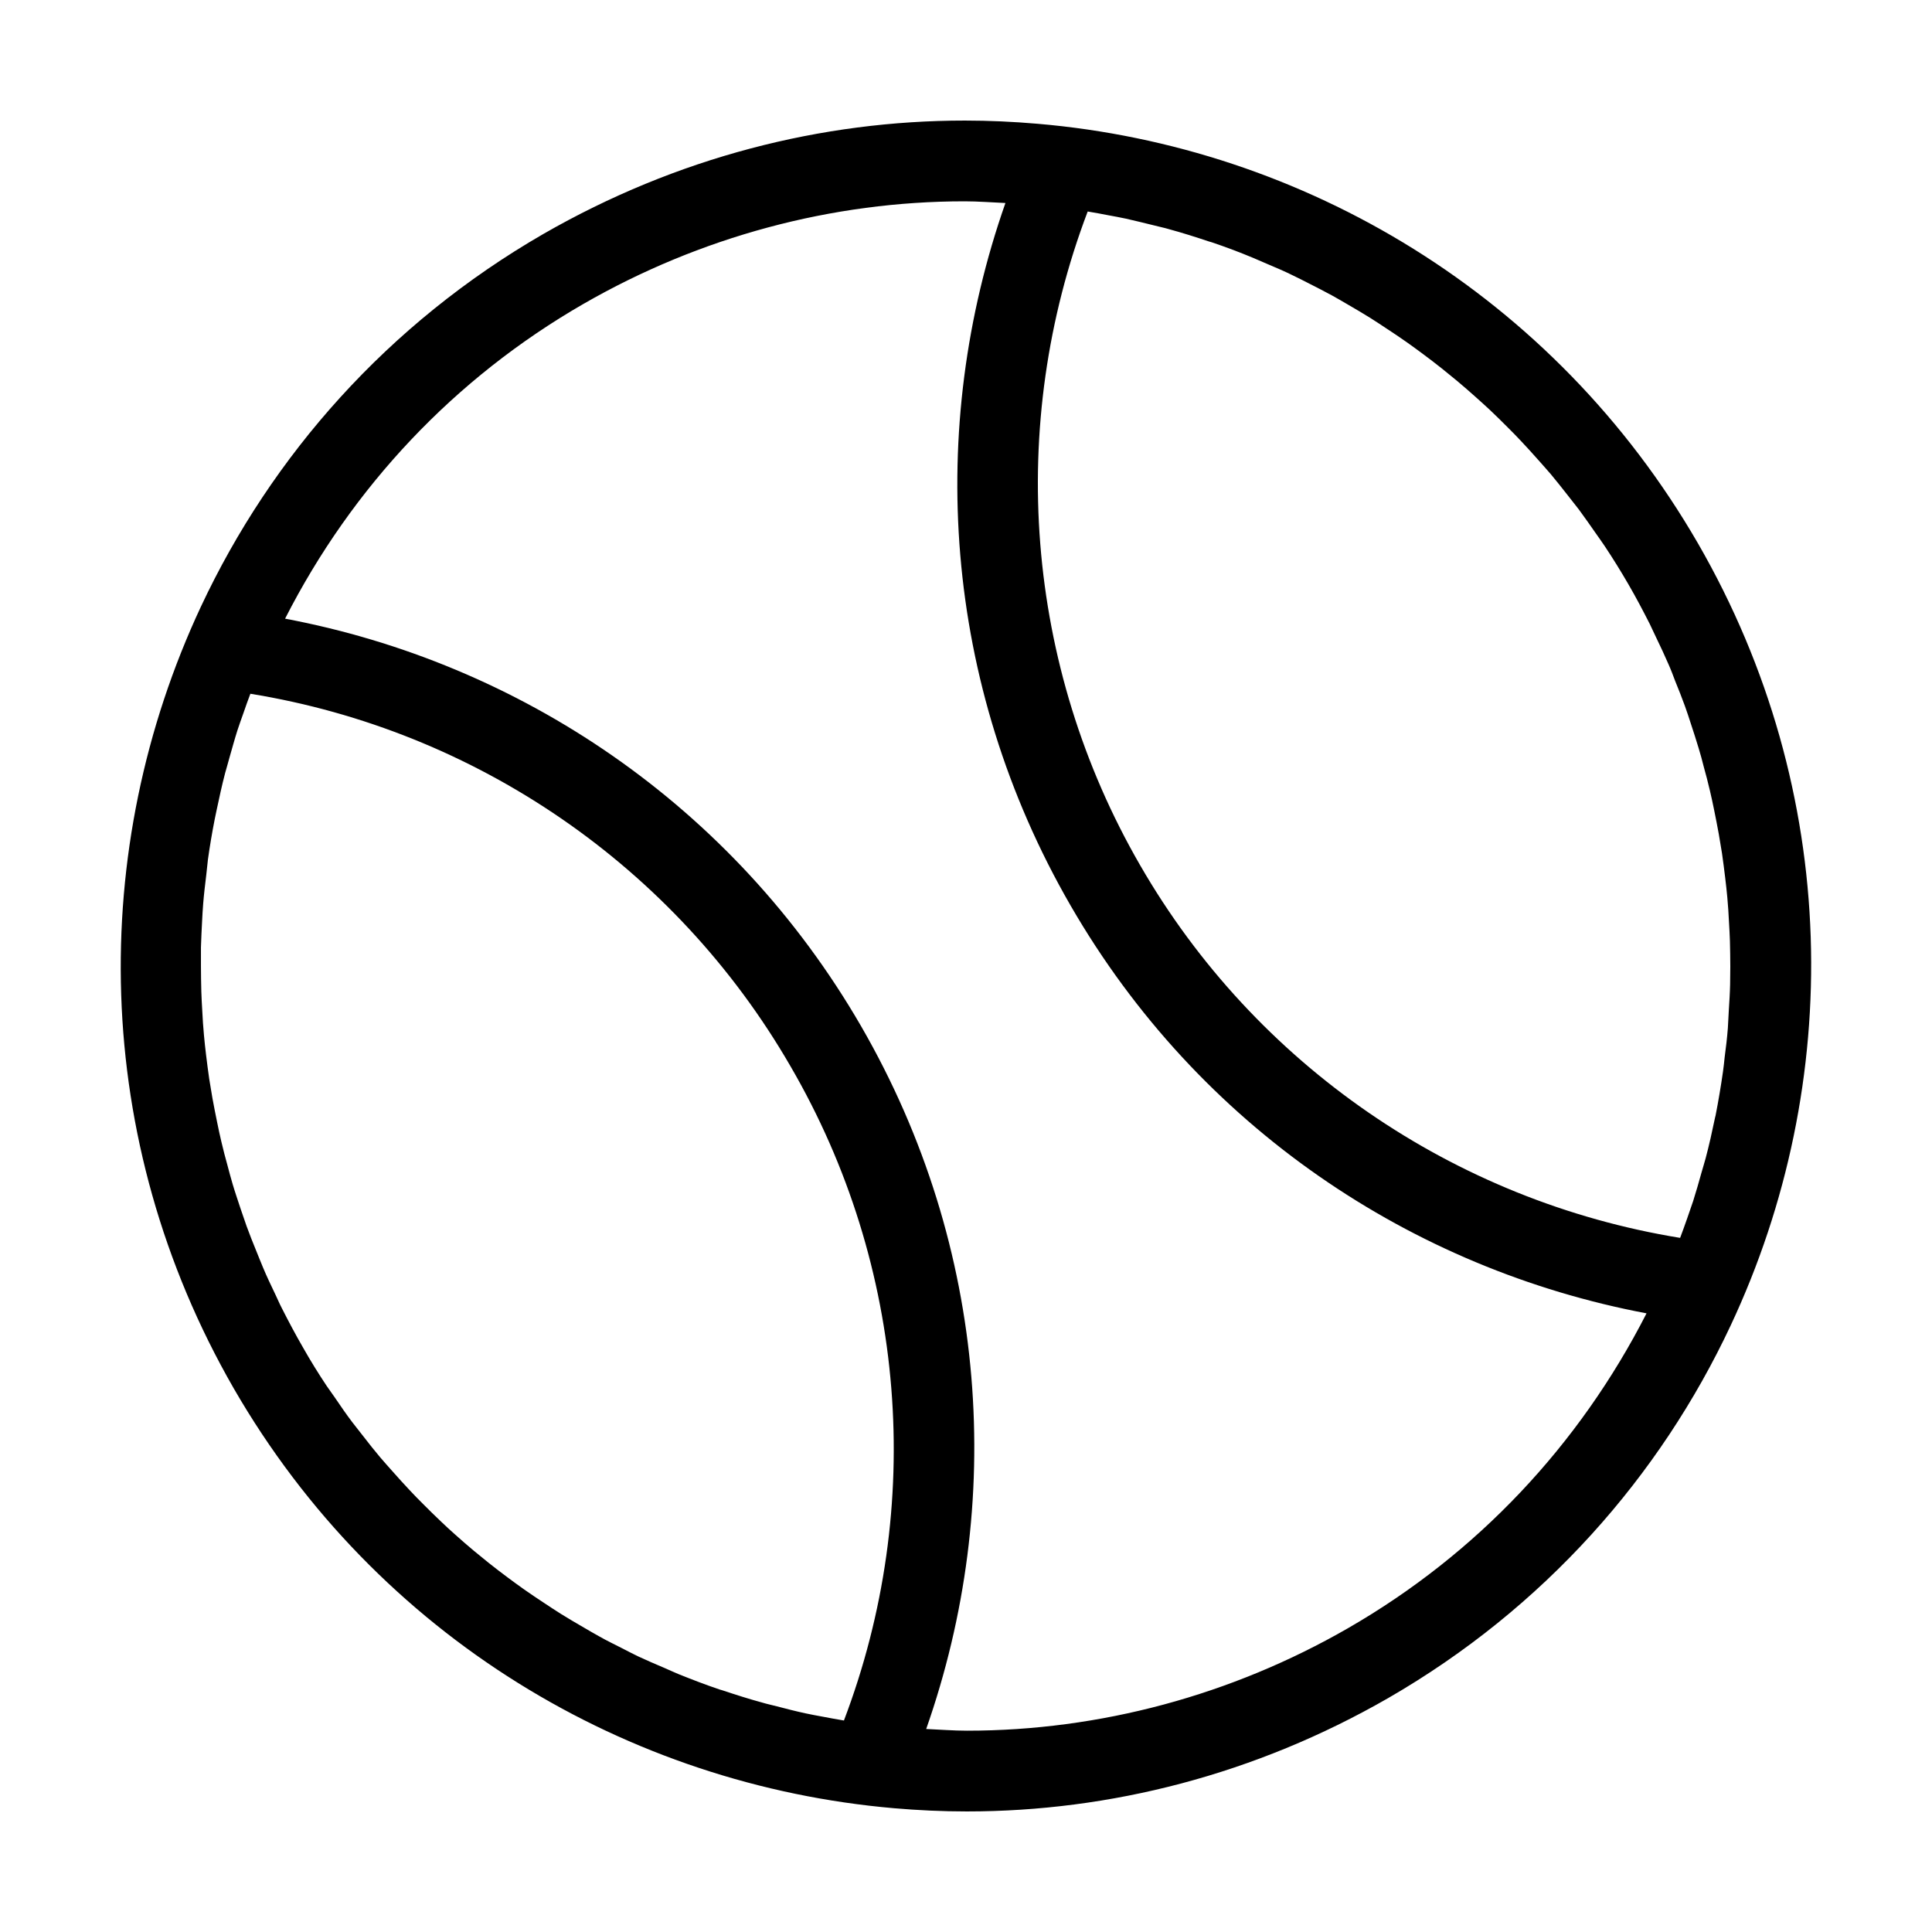 <svg t="1662803965565" class="icon" viewBox="0 0 1024 1024" version="1.1" xmlns="http://www.w3.org/2000/svg" p-id="5045" width="16" height="16"><path d="M899.9 287.9c-76.1-131.6-209.2-210.3-350-222.3-12.8-1.1-25.7-1.7-38.5-1.7-75.9 0-152.8 19.5-223.4 60.1-82.5 47.6-144 117.5-181.5 197.5C46.5 449.8 48 604 123.9 735.9c76.1 131.8 209 210.3 350 222.5 12.8 1.1 25.6 1.7 38.5 1.7 75.9 0 152.8-19.5 223.4-60.1 82.5-47.6 144-117.5 181.5-197.5 60.2-128.3 58.7-282.8-17.4-414.6z m-452.6 624c-3.7-0.6-7.4-1.3-11.1-2-3.1-0.6-6.2-1.1-9.3-1.8-5.1-1.1-10.1-2.4-15.1-3.7-2.6-0.7-5.2-1.2-7.8-2-7-1.9-13.9-4.1-20.8-6.4-0.5-0.2-1.1-0.3-1.7-0.5-7.4-2.5-14.7-5.3-21.9-8.2-2.4-1-4.8-2.1-7.3-3.2-4.7-2-9.4-4-14.1-6.2-2.9-1.4-5.6-2.8-8.5-4.3-4.1-2.1-8.3-4.1-12.3-6.4-2.9-1.6-5.8-3.3-8.7-5-3.8-2.2-7.7-4.5-11.4-6.8-2.9-1.8-5.7-3.7-8.6-5.6-3.6-2.4-7.3-4.8-10.8-7.3-2.8-2-5.6-4-8.4-6.1-3.5-2.6-6.9-5.2-10.3-7.9l-8.1-6.6c-3.3-2.8-6.6-5.6-9.8-8.5-2.6-2.3-5.1-4.6-7.6-7-3.2-3-6.3-6.1-9.4-9.2-2.4-2.4-4.8-4.8-7.1-7.3-3.1-3.3-6.1-6.6-9.1-10-2.2-2.5-4.4-4.9-6.6-7.5-3-3.6-6-7.3-8.9-11.1-1.9-2.5-3.9-4.9-5.8-7.4-3.2-4.2-6.2-8.6-9.2-13-1.5-2.1-3-4.2-4.5-6.4-4.4-6.6-8.6-13.4-12.5-20.3-4-6.9-7.7-13.9-11.3-21-1.2-2.3-2.2-4.7-3.3-7-2.3-4.8-4.6-9.6-6.6-14.4-1.2-2.8-2.3-5.7-3.5-8.6-1.8-4.4-3.6-8.9-5.2-13.3-1.1-3.1-2.1-6.2-3.2-9.3-1.4-4.3-2.9-8.6-4.2-13-1-3.3-1.8-6.5-2.7-9.8-1.2-4.3-2.3-8.5-3.3-12.8-0.8-3.3-1.5-6.7-2.2-10.1-0.9-4.3-1.7-8.5-2.5-12.8-0.6-3.4-1.1-6.8-1.7-10.2-0.6-4.3-1.2-8.6-1.7-12.9-0.4-3.4-0.8-6.9-1.1-10.3-0.4-4.3-0.7-8.7-0.9-13-0.2-3.4-0.4-6.8-0.5-10.2-0.1-4.4-0.2-8.8-0.2-13.3v-10.1c0.1-4.6 0.4-9.1 0.6-13.7 0.2-3.2 0.3-6.4 0.6-9.6 0.4-5 1-9.9 1.6-14.9 0.3-2.8 0.6-5.5 0.9-8.3 1-7.2 2.2-14.3 3.6-21.4 0.3-1.6 0.7-3.2 1-4.8 1.4-6.6 2.8-13.1 4.5-19.6 0.7-2.7 1.6-5.4 2.3-8.2 1.4-4.8 2.7-9.7 4.2-14.4 1-3.1 2.1-6.1 3.2-9.2 1.2-3.5 2.4-6.9 3.7-10.3 119.5 19.4 225 91.5 286.2 197.3 61.7 106 71.5 233.5 28.4 346.9z m267.3-49c-61.8 35.6-131.7 54.4-202.1 54.4-7.2 0-14.4-0.6-21.6-0.9 41.8-119 33.5-254.8-34.5-372.5-68-117.5-181.5-192.7-305.3-216C186.7 258 241 200.4 309.2 161.1c61.8-35.6 131.7-54.4 202.1-54.4 7.1 0 14.4 0.6 21.6 0.9-41.8 119-33.5 254.5 34.5 372.3 68 117.8 181.4 192.8 305.3 216.2C837 766 782.8 823.6 714.6 862.9zM917 521.5c-0.1 4.7-0.4 9.4-0.7 14.1-0.2 3.1-0.3 6.2-0.5 9.3-0.4 5.2-1 10.3-1.7 15.5-0.3 2.6-0.5 5.1-0.9 7.7-1.1 7.7-2.4 15.4-3.9 23.1l-0.3 1.2c-1.5 7.2-3.1 14.5-5 21.6-0.7 2.6-1.5 5.1-2.2 7.6-1.4 5-2.8 10-4.4 15-1 3-2.1 6-3.1 9-1.2 3.5-2.5 7-3.8 10.5-119.7-19.5-225.2-91.7-286.2-197.5-61.1-105.7-70.8-233.2-27.8-346.5 3.7 0.6 7.4 1.3 11 2 3.1 0.6 6.2 1.1 9.3 1.8 5 1.1 10 2.4 15 3.6 2.6 0.7 5.3 1.2 7.9 2 7 1.9 13.9 4.1 20.8 6.4 0.5 0.2 1.1 0.3 1.7 0.5 7.4 2.5 14.6 5.2 21.8 8.2 2.4 1 4.8 2.1 7.2 3.1 4.7 2 9.5 4 14.1 6.3 2.8 1.3 5.6 2.8 8.4 4.2 4.1 2.1 8.3 4.2 12.3 6.4 2.9 1.6 5.8 3.3 8.7 5 3.8 2.2 7.7 4.5 11.4 6.8 2.9 1.8 5.7 3.7 8.6 5.6 3.6 2.4 7.3 4.8 10.8 7.3 2.8 2 5.6 4 8.4 6.1 3.5 2.6 6.9 5.2 10.3 7.9l8.1 6.6c3.3 2.8 6.6 5.6 9.8 8.5 2.6 2.3 5.1 4.6 7.7 7 3.2 3 6.3 6.1 9.4 9.2 2.4 2.4 4.9 4.9 7.2 7.4 3.1 3.3 6.1 6.6 9.1 10 2.2 2.5 4.4 4.9 6.6 7.5 3 3.6 6 7.4 8.9 11.1 1.9 2.5 3.9 4.9 5.8 7.4 3.1 4.2 6.1 8.5 9.1 12.8 1.5 2.2 3.1 4.3 4.6 6.6 4.4 6.6 8.6 13.4 12.6 20.3s7.7 13.9 11.3 21c1.2 2.4 2.2 4.8 3.4 7.2 2.3 4.7 4.5 9.5 6.6 14.3 1.3 2.9 2.4 5.9 3.5 8.8 1.8 4.4 3.5 8.7 5.1 13.1 1.1 3.1 2.2 6.3 3.2 9.5 1.4 4.3 2.8 8.5 4.1 12.9 1 3.3 1.9 6.5 2.7 9.8 1.2 4.3 2.3 8.5 3.3 12.8 0.8 3.3 1.5 6.7 2.2 10.1 0.9 4.3 1.7 8.6 2.5 12.9 0.6 3.4 1.1 6.8 1.7 10.2 0.6 4.3 1.2 8.7 1.7 13 0.4 3.4 0.8 6.8 1.1 10.2 0.4 4.4 0.7 8.8 0.9 13.2 0.2 3.4 0.4 6.8 0.5 10.1 0.1 4.5 0.2 9 0.2 13.5-0.1 2.7 0 5.9-0.1 9.2z"  p-id="5046"></path></svg>